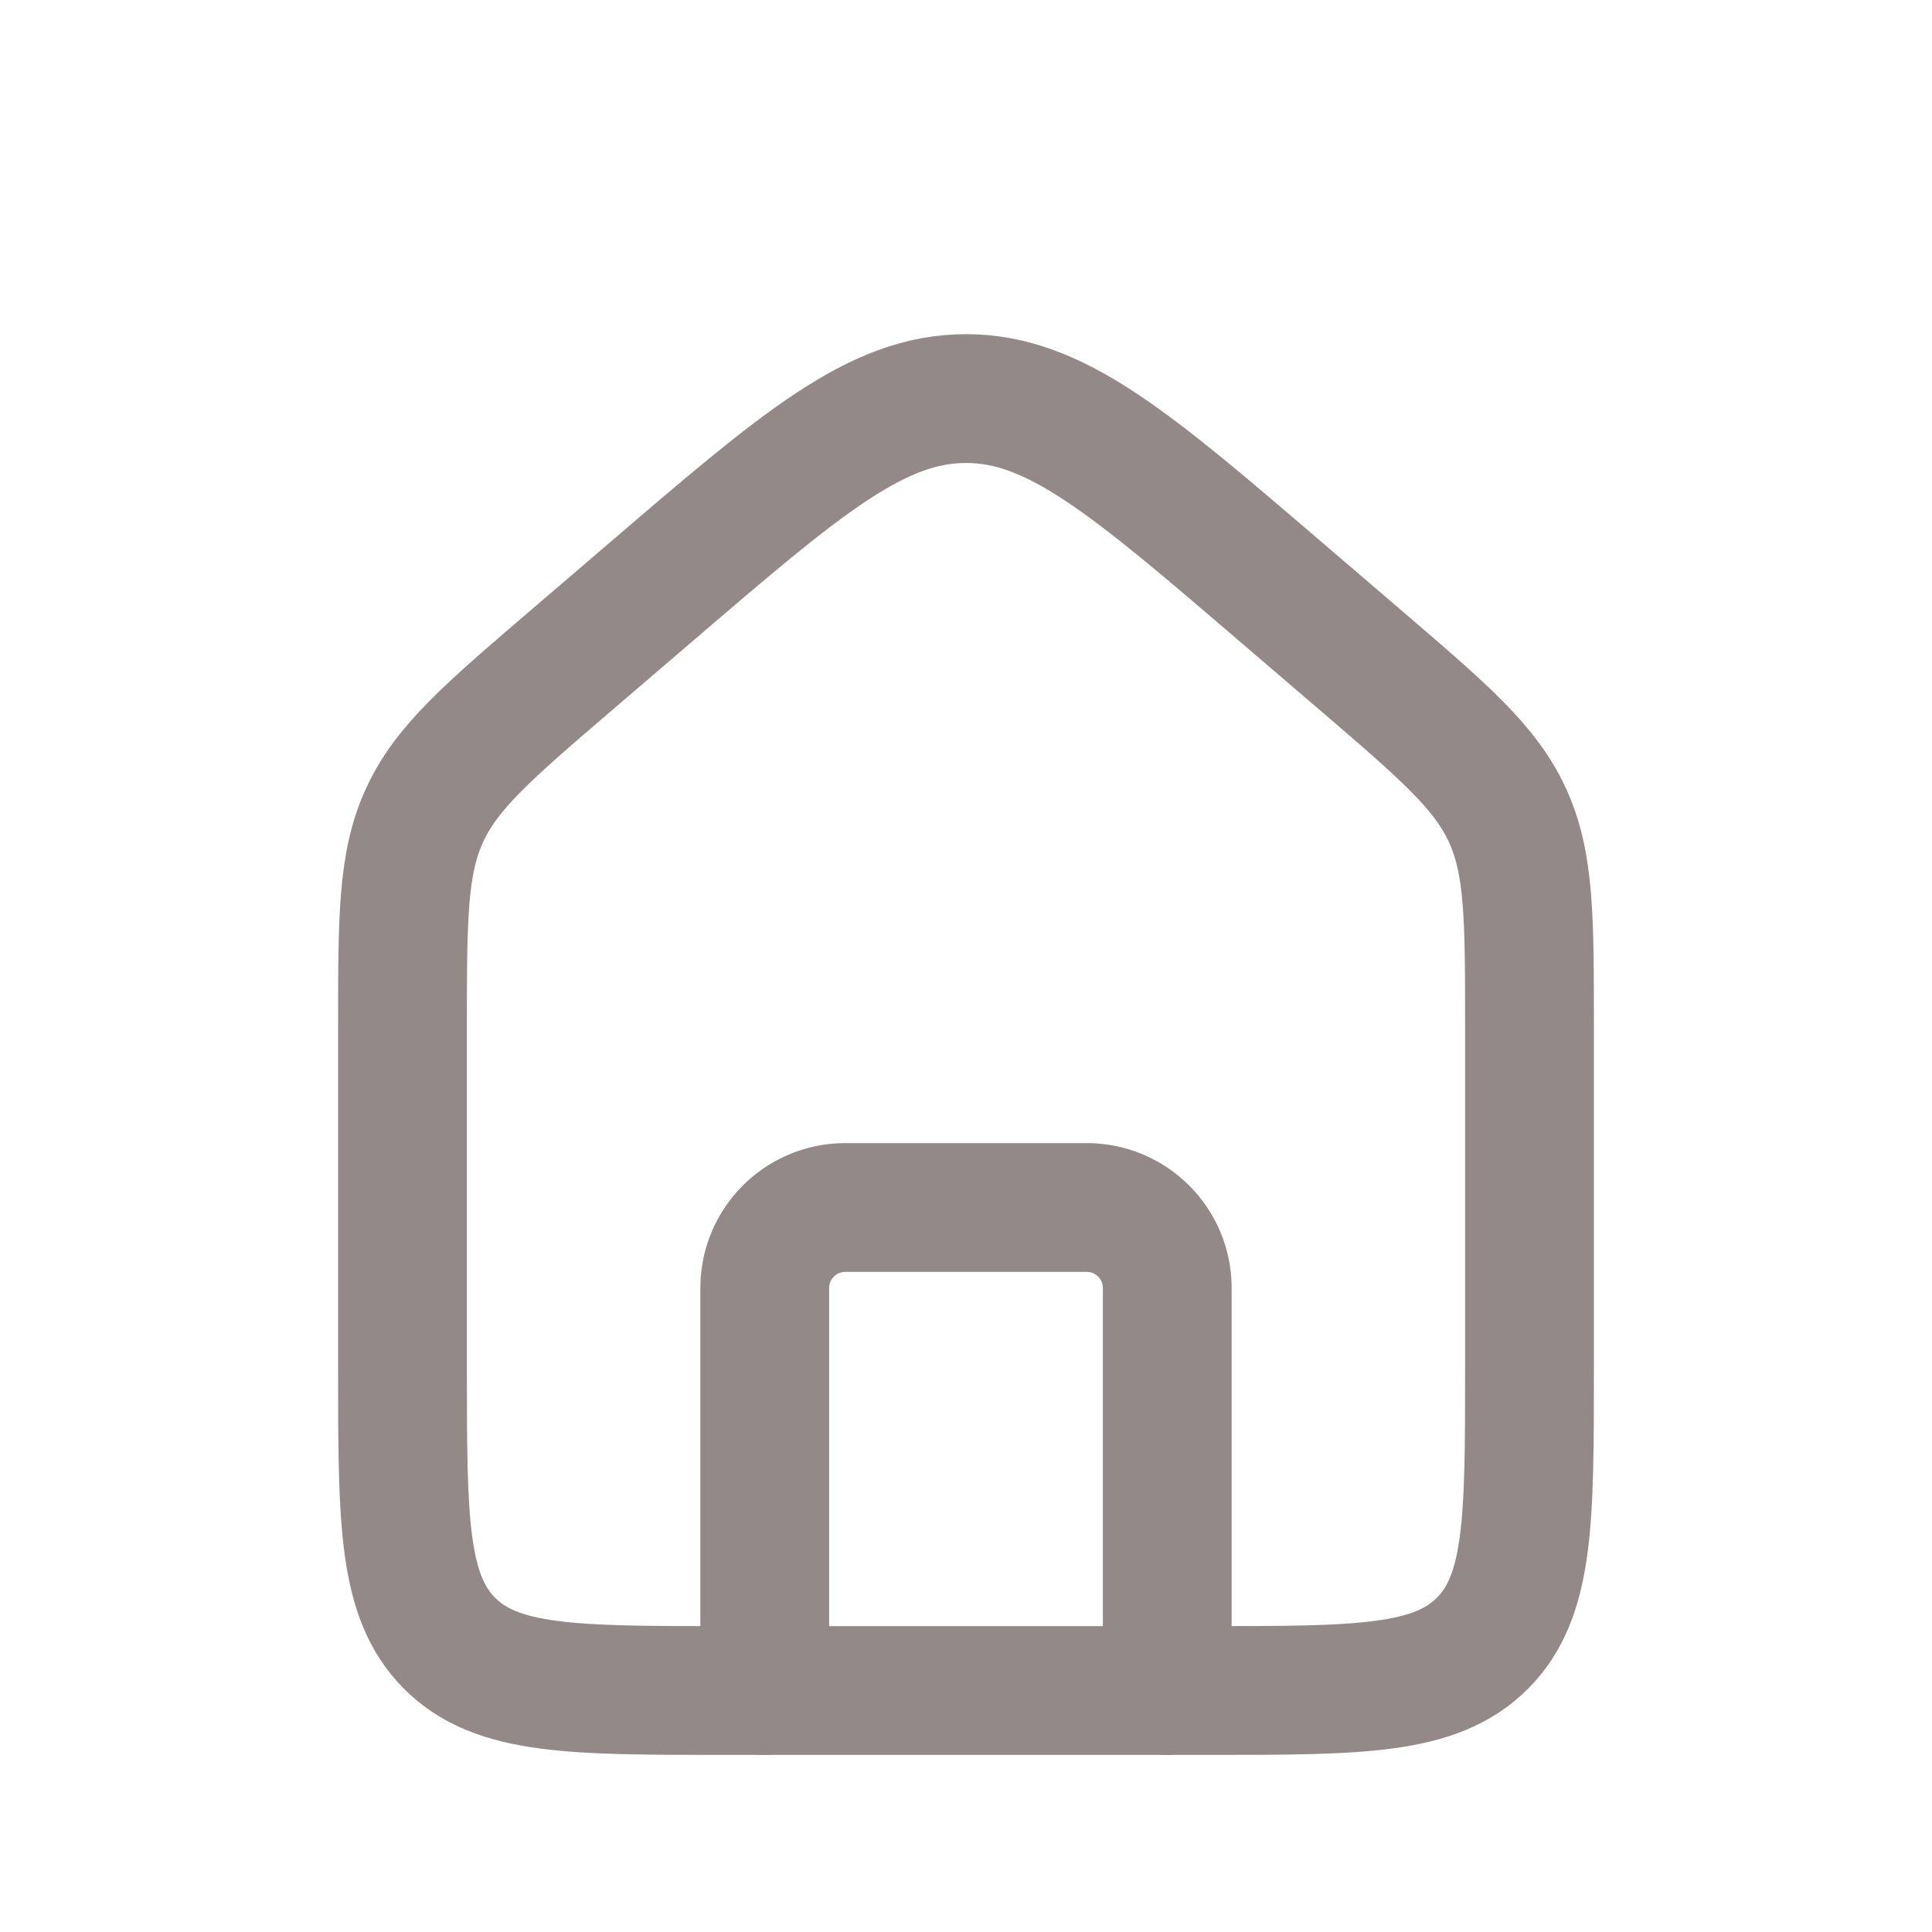 <svg width="30" height="30" viewBox="0 0 30 30" fill="none" xmlns="http://www.w3.org/2000/svg">
<path d="M6.25 15.95C6.25 14.252 6.25 13.404 6.593 12.658C6.936 11.912 7.58 11.36 8.869 10.255L10.119 9.184C12.448 7.187 13.613 6.189 15 6.189C16.387 6.189 17.552 7.187 19.881 9.184L21.131 10.255C22.419 11.36 23.064 11.912 23.407 12.658C23.75 13.404 23.75 14.252 23.75 15.95V21.25C23.75 23.607 23.75 24.785 23.018 25.518C22.285 26.25 21.107 26.25 18.75 26.25H11.25C8.893 26.25 7.714 26.25 6.982 25.518C6.25 24.785 6.25 23.607 6.25 21.25V15.95Z" stroke="#948989" stroke-width="2"/>
<path d="M18.125 26.25V20C18.125 19.31 17.565 18.75 16.875 18.75H13.125C12.435 18.75 11.875 19.31 11.875 20V26.25" stroke="#948989" stroke-width="2" stroke-linecap="round" stroke-linejoin="round"/>
</svg>
